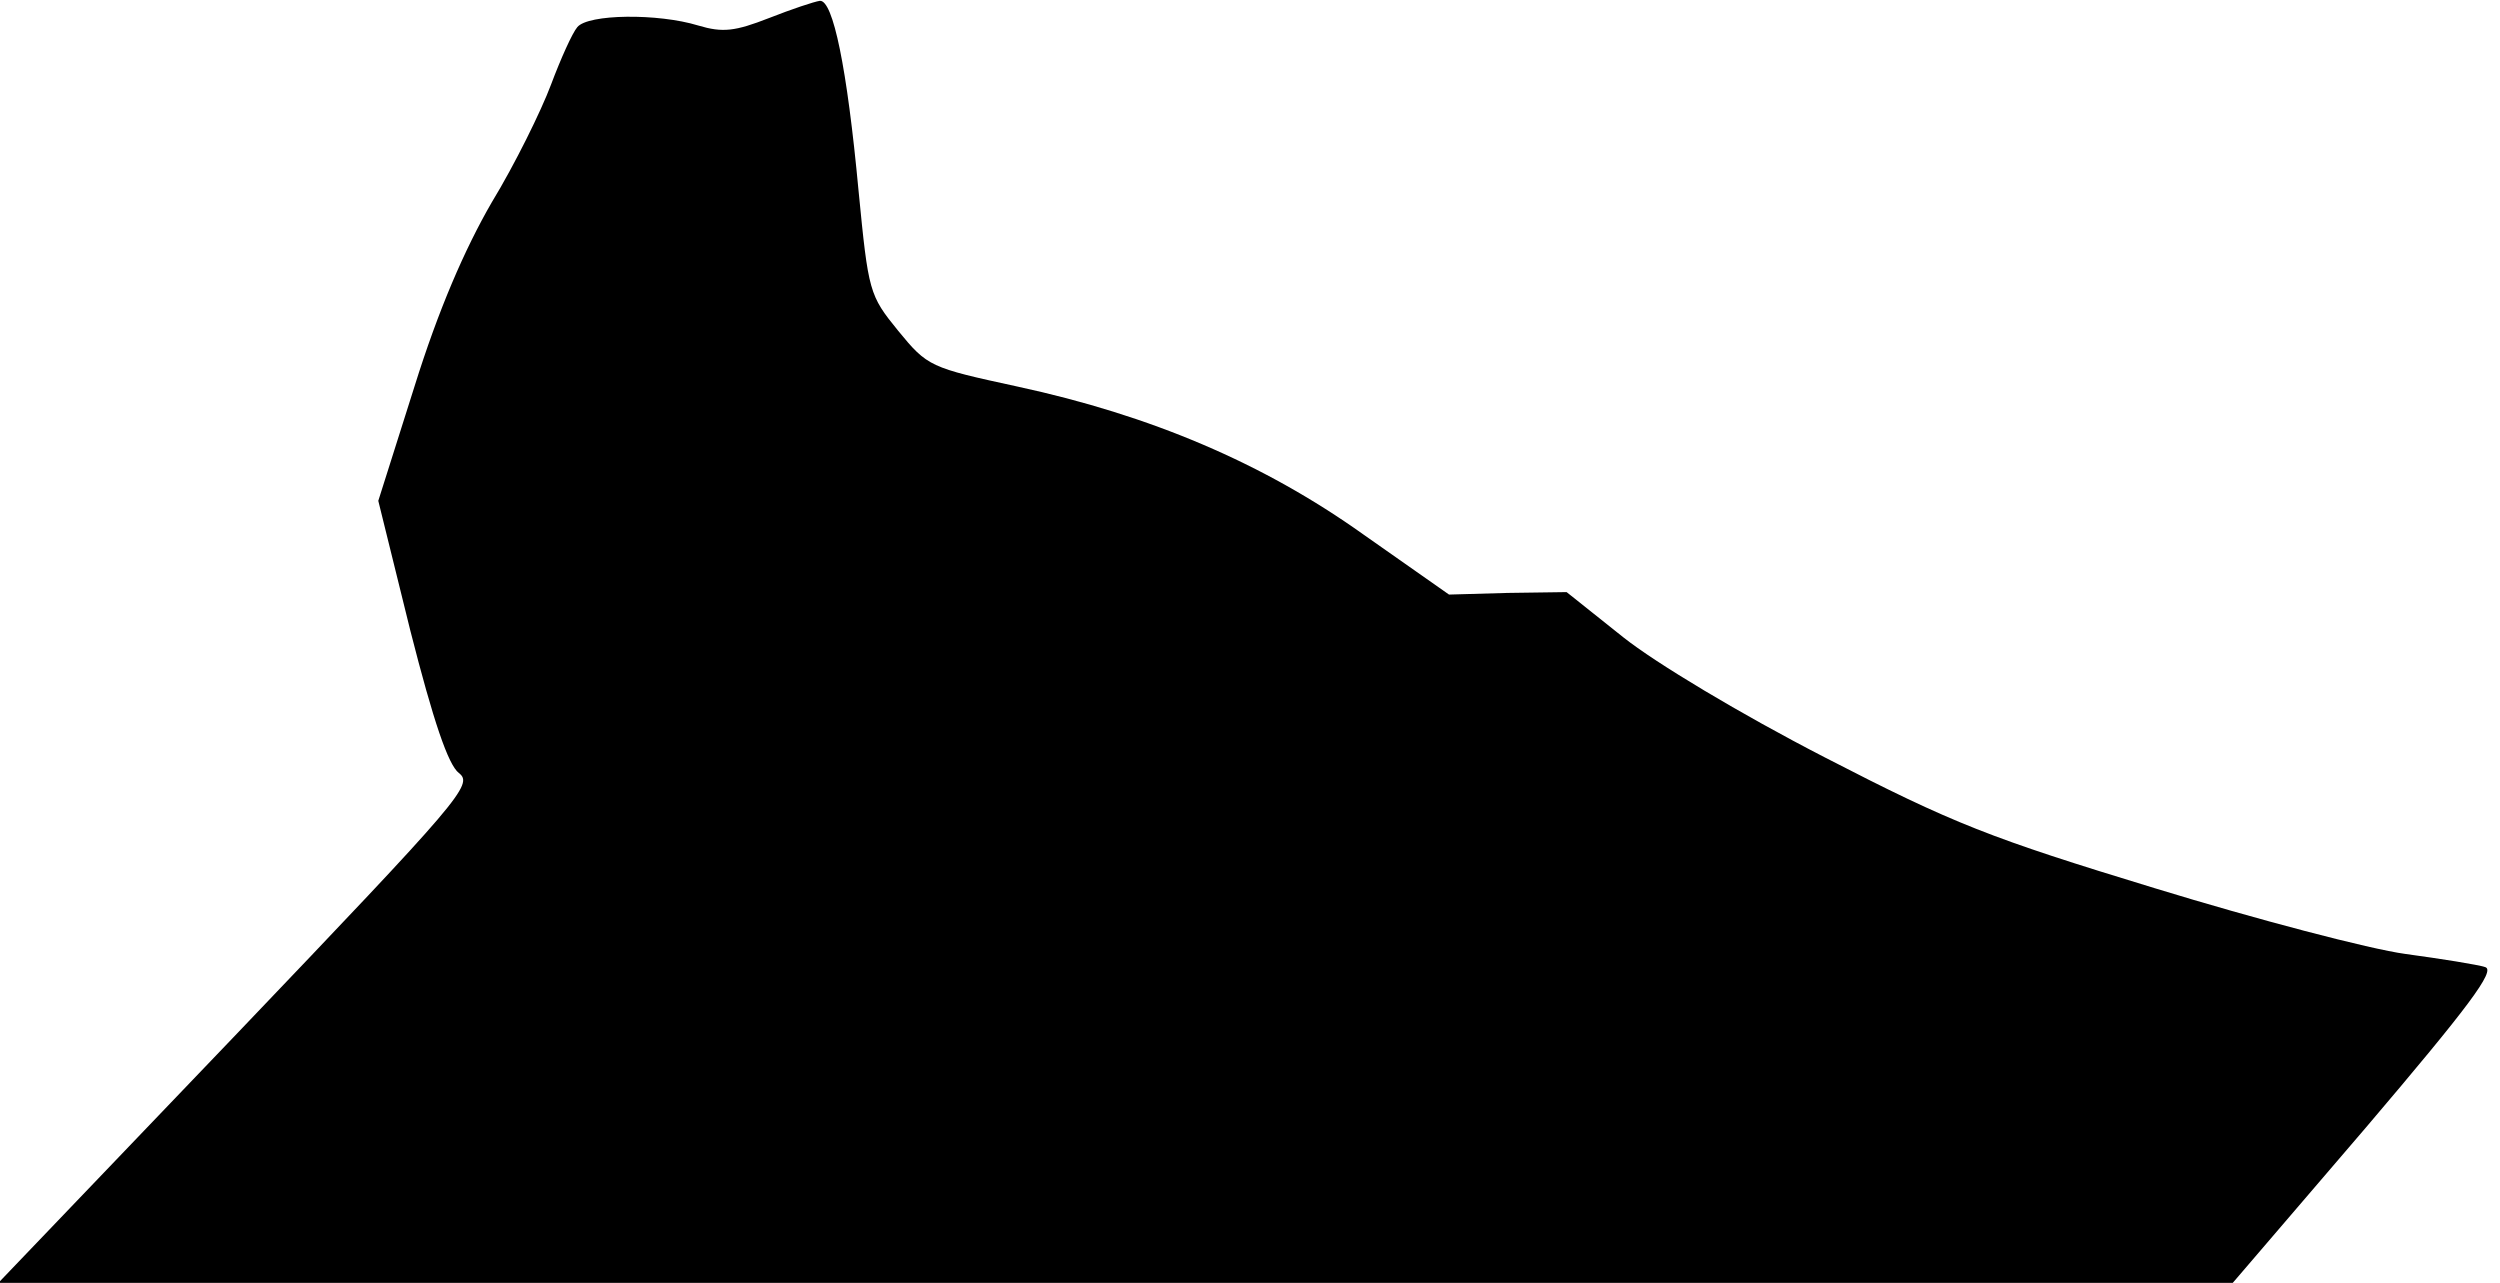 <?xml version="1.0" standalone="no"?>
<!DOCTYPE svg PUBLIC "-//W3C//DTD SVG 20010904//EN"
 "http://www.w3.org/TR/2001/REC-SVG-20010904/DTD/svg10.dtd">
<svg version="1.0" xmlns="http://www.w3.org/2000/svg"
 width="304pt" height="156pt" viewBox="0 0 304 156"
 preserveAspectRatio="xMidYMid meet">
<g transform="translate(0,156) scale(0.1,-0.1)"
fill="#000000" stroke="none">
<path fill="#000000" stroke="none" d="M935 1538 c-41 -16 -56 -18 -86 -9 -49
15 -134 14 -147 -2 -6 -7 -20 -38 -32 -70 -12 -32 -44 -97 -72 -143 -33 -57
-65 -131 -94 -224 l-44 -139 39 -158 c28 -110 46 -163 59 -173 18 -14 3 -31
-270 -317 l-290 -303 1359 0 1358 0 162 189 c125 147 158 191 145 195 -9 3
-53 10 -97 16 -44 6 -181 42 -305 80 -200 61 -244 78 -401 159 -103 53 -206
115 -245 146 l-69 55 -72 -1 -71 -2 -104 73 c-122 87 -259 145 -421 180 -106
23 -109 24 -145 68 -35 43 -36 47 -48 170 -14 150 -31 232 -47 231 -7 -1 -34
-10 -62 -21z"/>
</g>
</svg>
